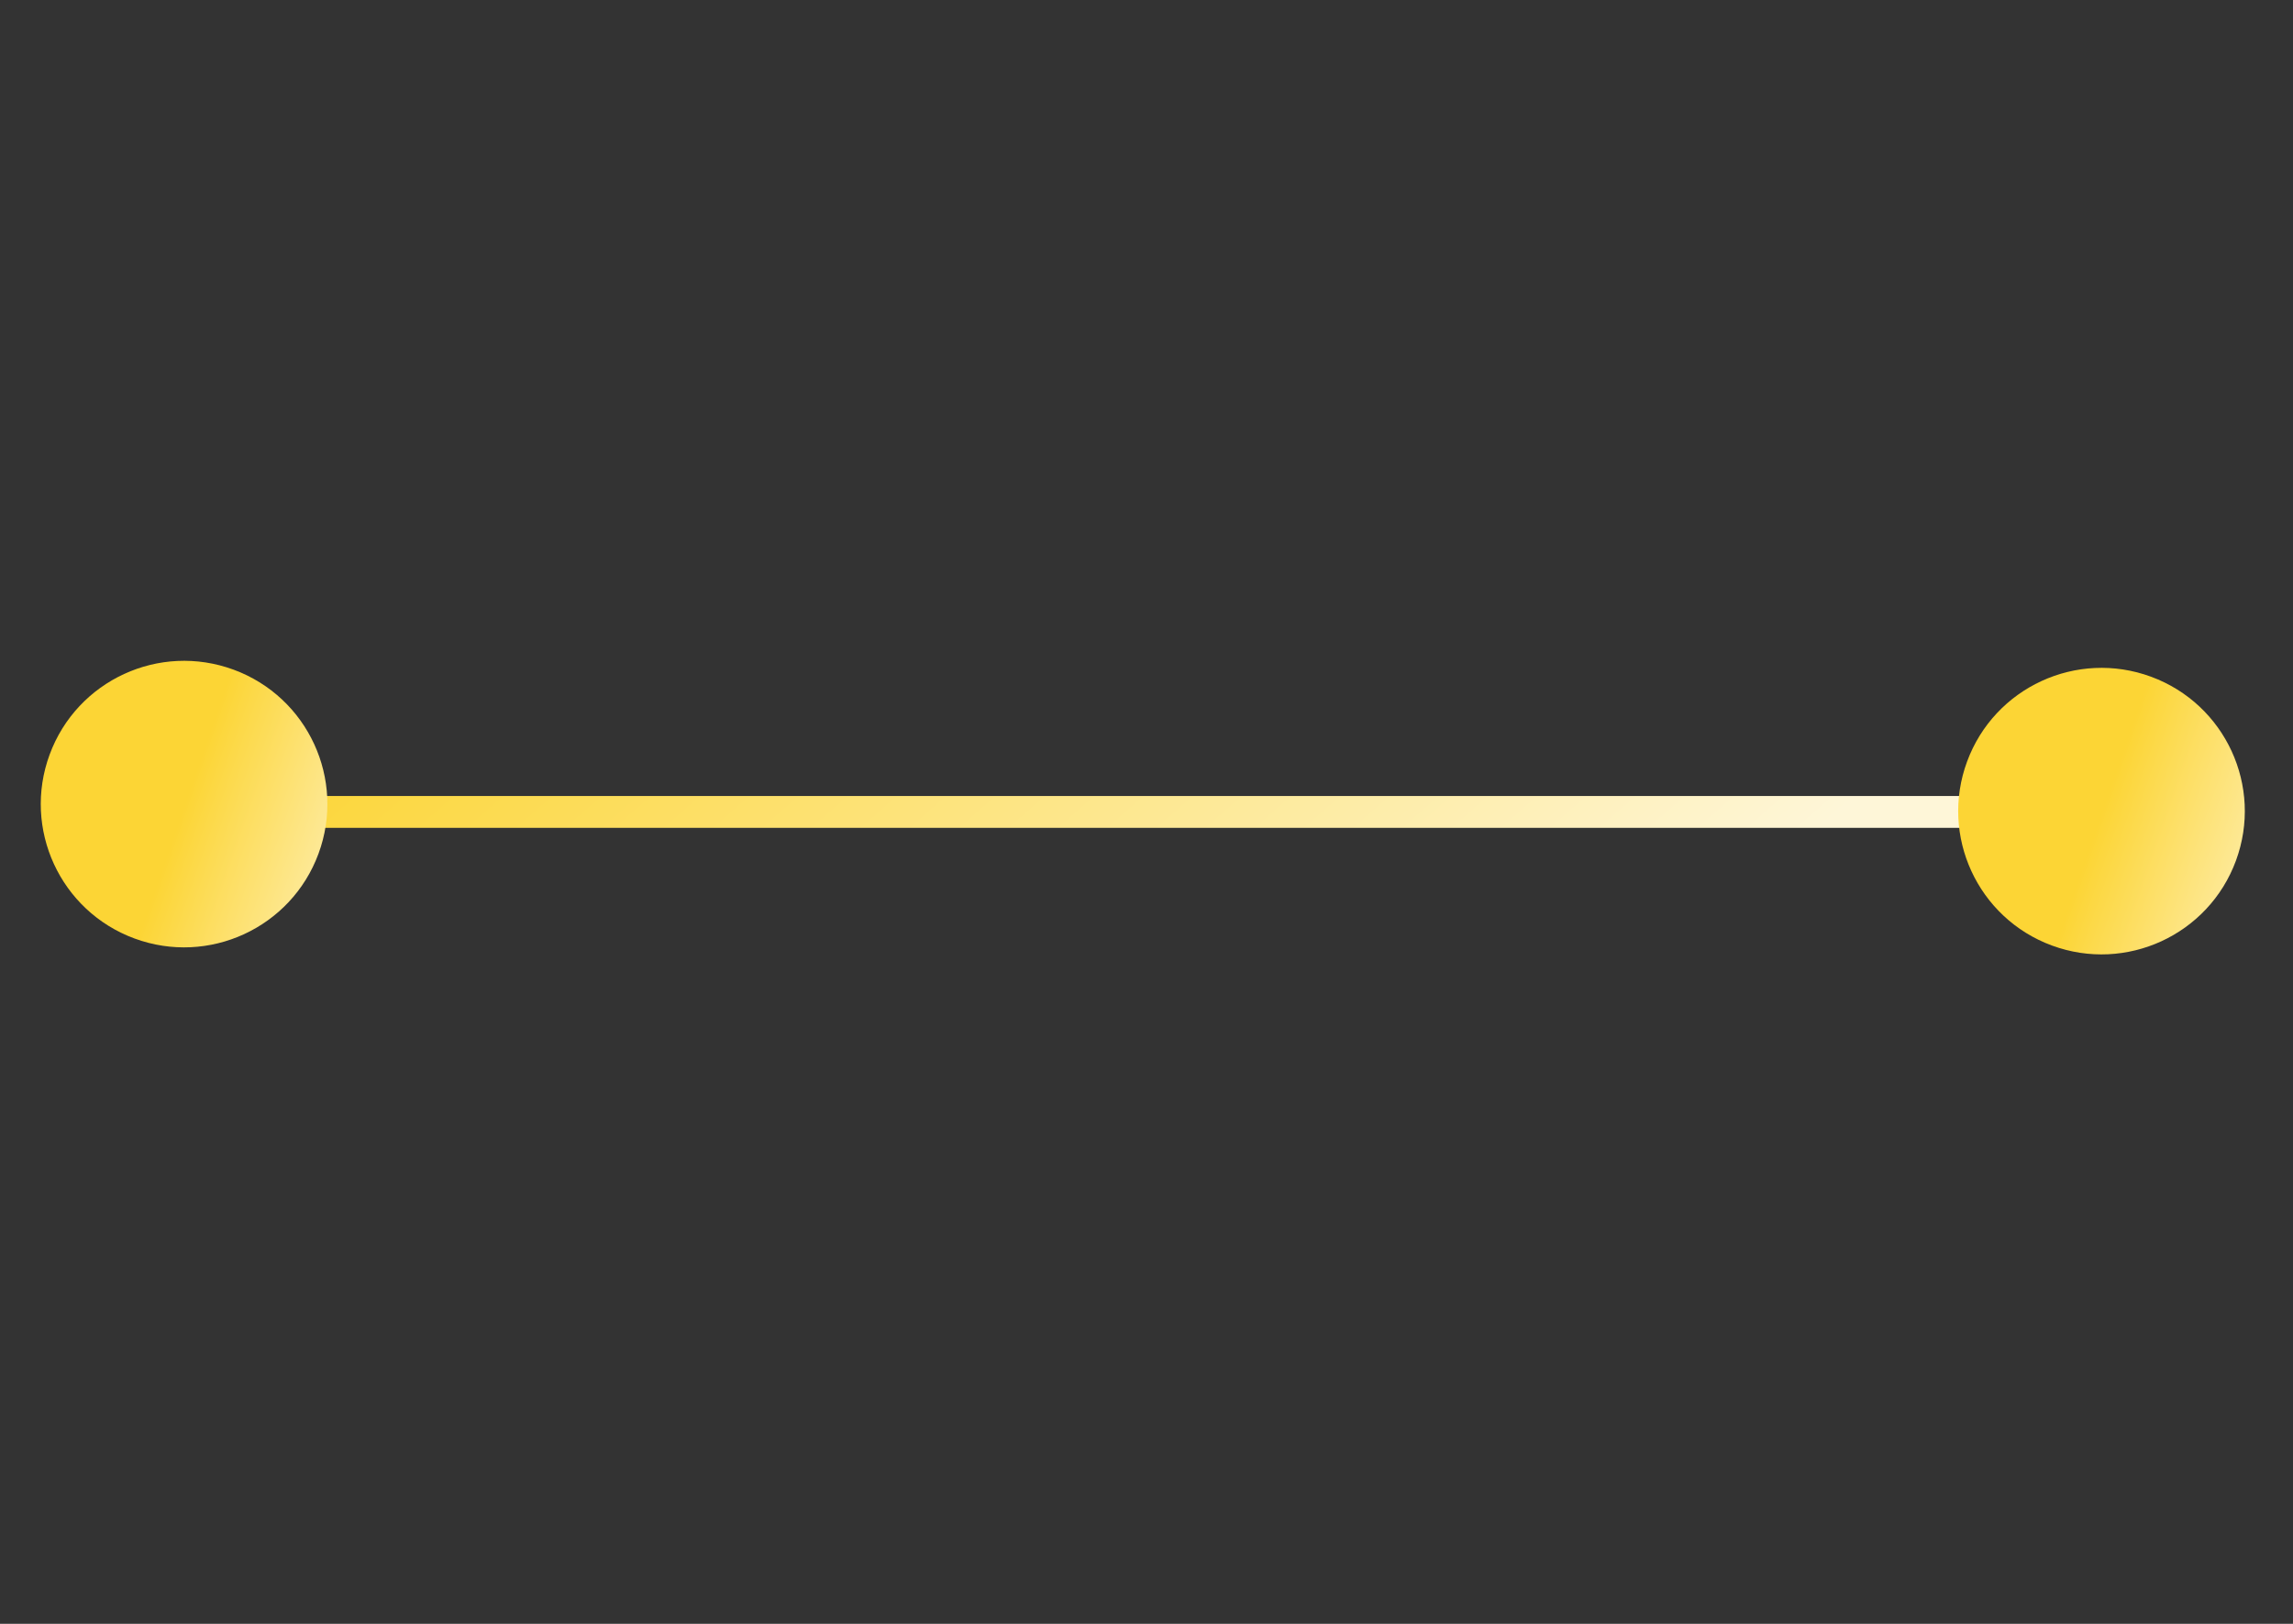 <svg width="72" height="51" viewBox="0 0 72 51" fill="none" xmlns="http://www.w3.org/2000/svg">
<rect x="0" y="0" width="72" height="51" fill="#333333" stroke="none"/>
<line x1="6" y1="25.5" x2="66" y2="25.5" stroke="url(#paint0_linear_7_16647)"/>
<circle r="4.5" transform="matrix(0.938 0.346 0.346 -0.938 65.987 25.475)" fill="url(#paint1_linear_7_16647)"/>
<circle r="4.5" transform="matrix(0.938 0.346 0.346 -0.938 5.78 25.254)" fill="url(#paint2_linear_7_16647)"/>
<defs>
<linearGradient id="paint0_linear_7_16647" x1="6" y1="26.142" x2="28.171" y2="51.43" gradientUnits="userSpaceOnUse">
<stop stop-color="#FCD535"/>
<stop offset="1" stop-color="#FEF6D8"/>
</linearGradient>
<linearGradient id="paint1_linear_7_16647" x1="-7.68886e-08" y1="1.278" x2="7.649" y2="1.424" gradientUnits="userSpaceOnUse">
<stop stop-color="#FCD535"/>
<stop offset="1" stop-color="#FEF6D8"/>
</linearGradient>
<linearGradient id="paint2_linear_7_16647" x1="-7.68886e-08" y1="1.278" x2="7.649" y2="1.424" gradientUnits="userSpaceOnUse">
<stop stop-color="#FCD535"/>
<stop offset="1" stop-color="#FEF6D8"/>
</linearGradient>
</defs>
</svg>
